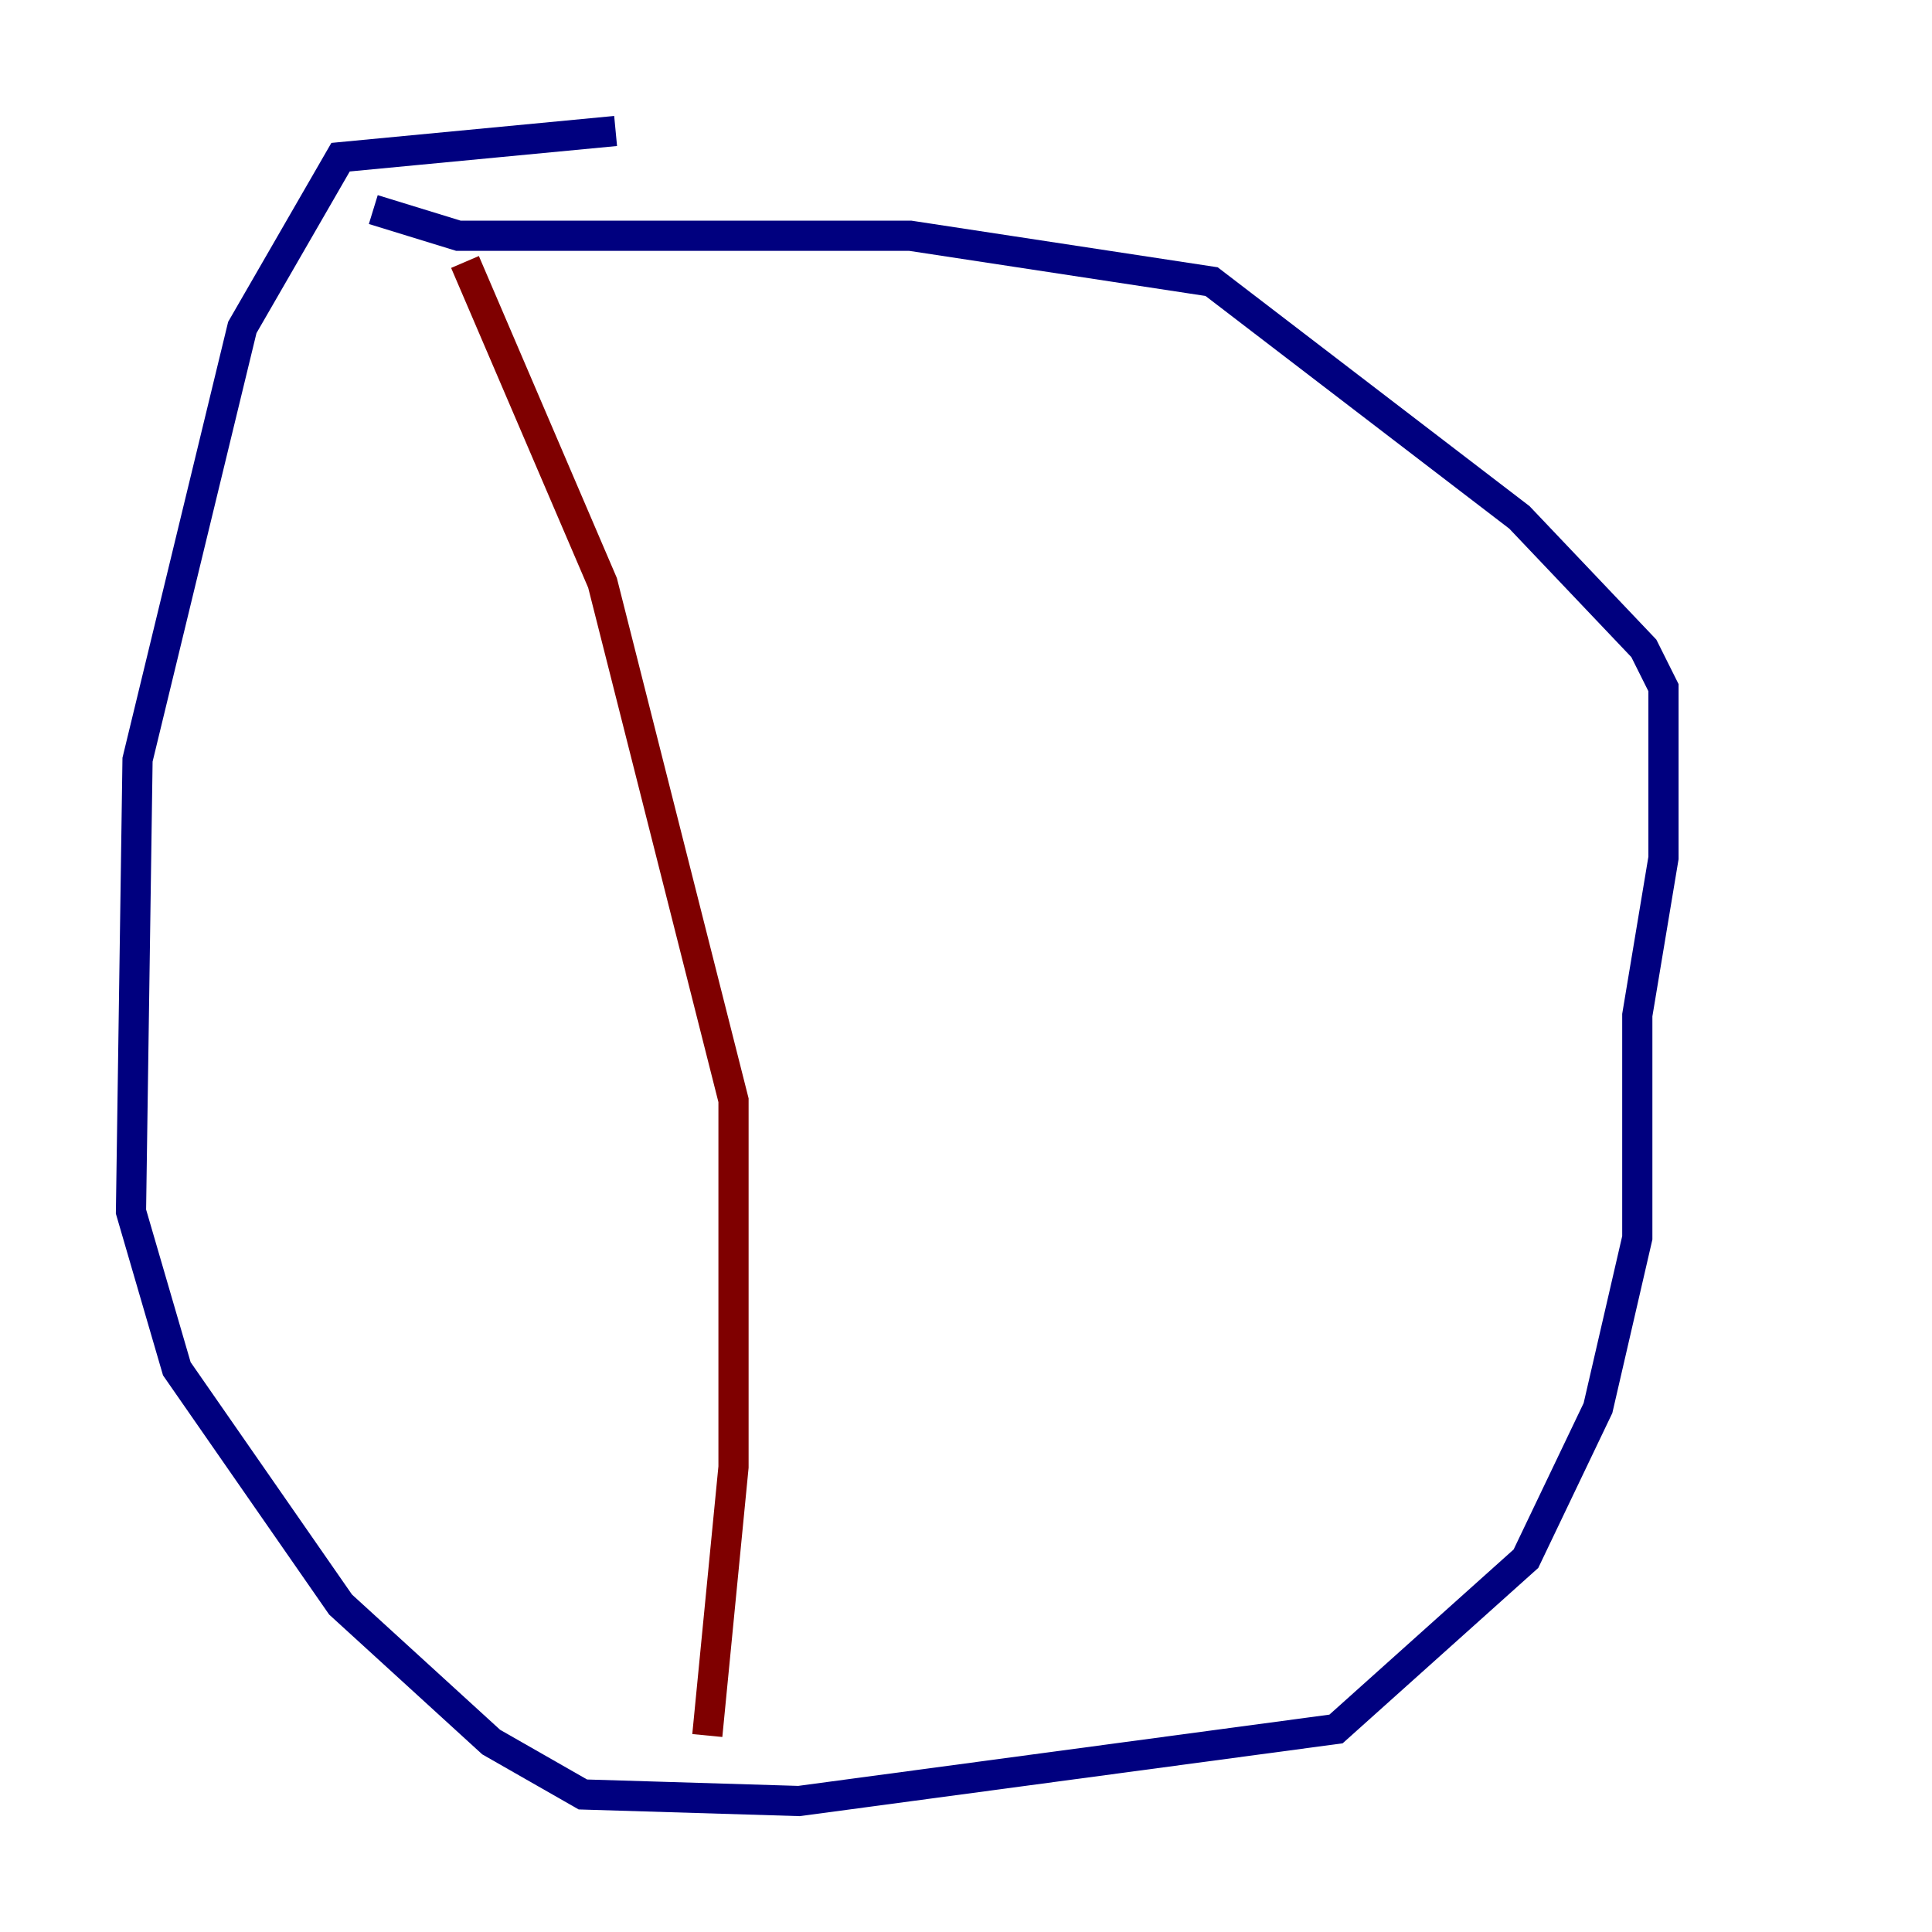 <?xml version="1.0" encoding="utf-8" ?>
<svg baseProfile="tiny" height="128" version="1.2" viewBox="0,0,128,128" width="128" xmlns="http://www.w3.org/2000/svg" xmlns:ev="http://www.w3.org/2001/xml-events" xmlns:xlink="http://www.w3.org/1999/xlink"><defs /><polyline fill="none" points="40.786,8.678 22.563,10.414 16.054,21.695 9.112,50.332 8.678,80.271 11.715,90.685 22.563,106.305 32.542,115.417 38.617,118.888 52.936,119.322 88.515,114.549 101.098,103.268 105.871,93.288 108.475,82.007 108.475,67.254 110.21,56.841 110.21,45.559 108.909,42.956 100.664,34.278 80.271,18.658 60.312,15.62 30.373,15.62 24.732,13.885" stroke="#00007f" stroke-width="2" /><polyline fill="none" points="30.807,17.356 39.919,38.617 48.597,72.895 48.597,97.193 46.861,114.983" stroke="#7f0000" stroke-width="2" /></svg>